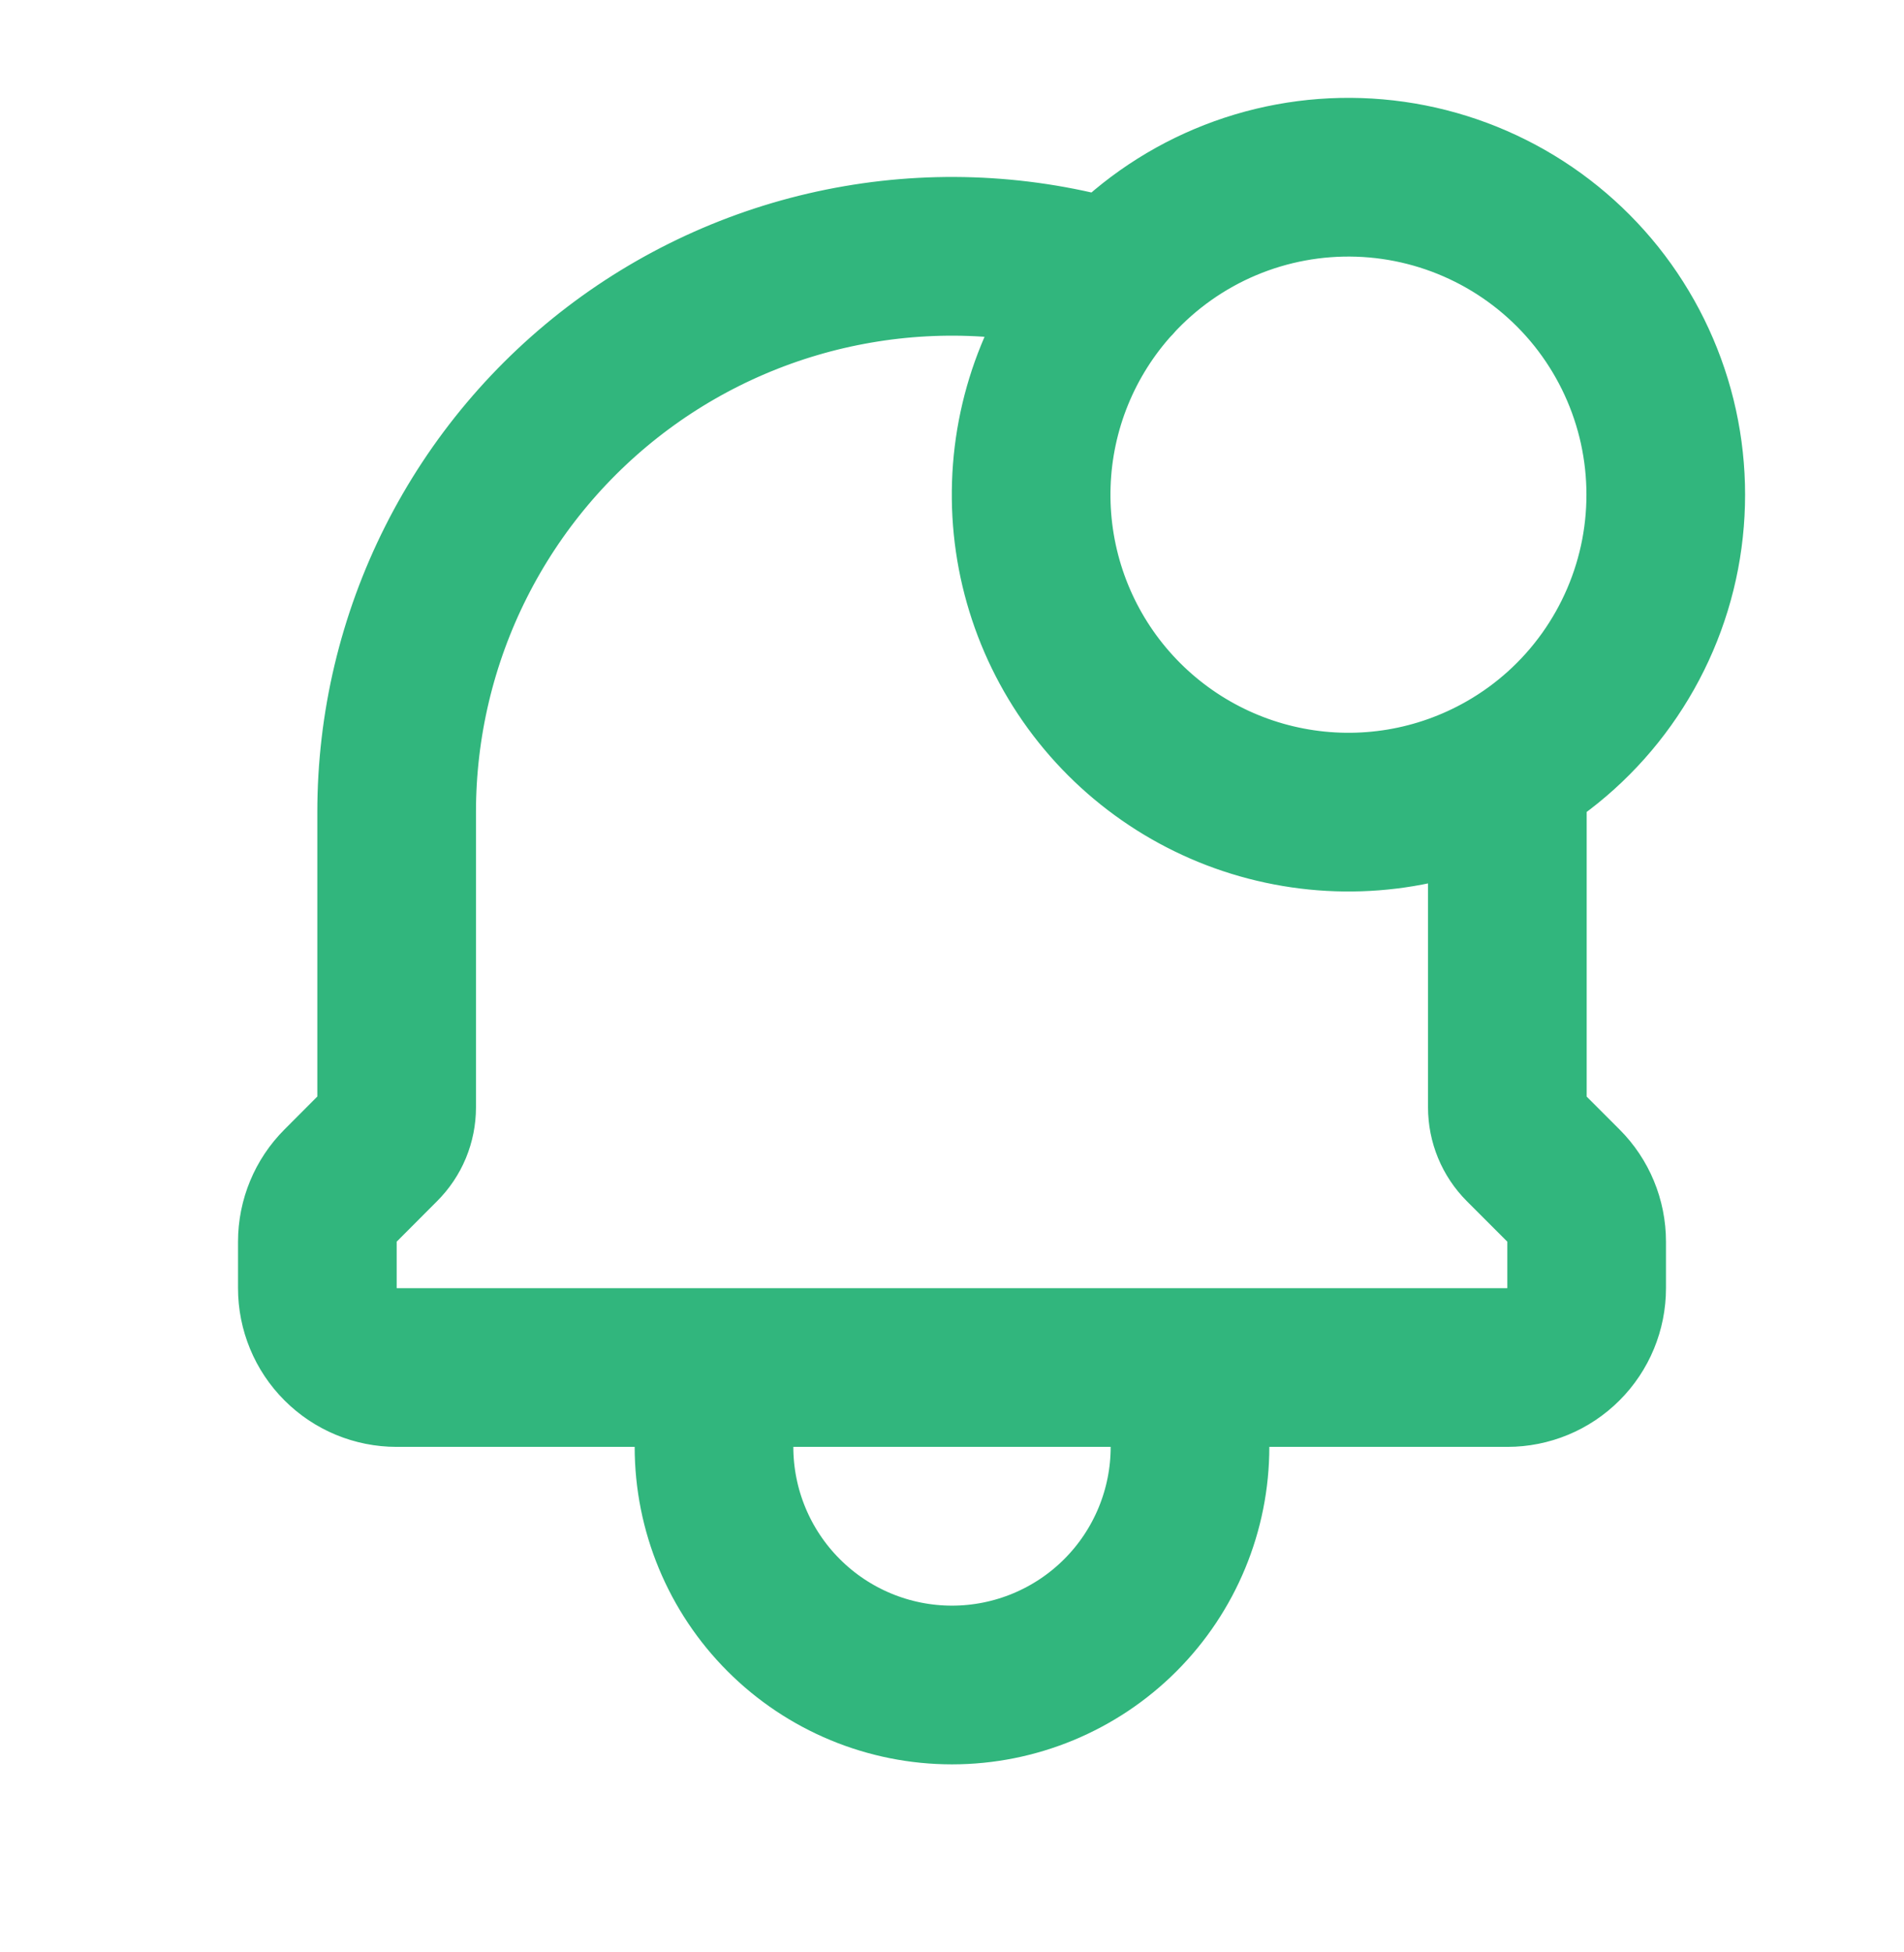 <svg width="40" height="41" viewBox="0 0 40 41" fill="none" xmlns="http://www.w3.org/2000/svg">
<path d="M25 28.718V30.385C25 31.711 24.473 32.983 23.536 33.92C22.598 34.858 21.326 35.385 20 35.385C18.674 35.385 17.402 34.858 16.465 33.92C15.527 32.983 15 31.711 15 30.385V28.718M25 28.718H15M25 28.718H31.667C32.109 28.718 32.533 28.543 32.845 28.23C33.158 27.918 33.333 27.494 33.333 27.052V26.075C33.333 25.633 33.158 25.209 32.845 24.897L31.995 24.047C31.891 23.943 31.808 23.819 31.752 23.683C31.696 23.548 31.667 23.402 31.667 23.255V17.052C31.667 16.758 31.656 16.467 31.633 16.178M15 28.718H8.333C7.891 28.718 7.467 28.543 7.155 28.23C6.842 27.918 6.667 27.494 6.667 27.052V26.075C6.667 25.633 6.843 25.209 7.155 24.897L8.005 24.045C8.109 23.941 8.192 23.818 8.248 23.683C8.304 23.547 8.333 23.402 8.333 23.255V17.052C8.333 15.228 8.76 13.429 9.581 11.8C10.402 10.171 11.592 8.758 13.058 7.672C14.524 6.587 16.224 5.861 18.022 5.552C19.819 5.242 21.664 5.359 23.408 5.892M31.633 16.178C32.47 15.701 33.193 15.048 33.752 14.265C34.312 13.481 34.696 12.586 34.877 11.64C35.057 10.694 35.031 9.72 34.8 8.786C34.568 7.851 34.137 6.978 33.536 6.225C32.934 5.473 32.177 4.86 31.317 4.429C30.456 3.997 29.512 3.757 28.549 3.725C27.587 3.693 26.629 3.87 25.742 4.244C24.854 4.618 24.058 5.181 23.408 5.892M31.633 16.178C30.253 16.966 28.638 17.235 27.077 16.936C25.516 16.638 24.114 15.792 23.121 14.551C22.129 13.31 21.613 11.756 21.666 10.168C21.718 8.58 22.336 7.064 23.408 5.892M23.408 5.892H23.412" stroke="#31B67D" stroke-width="3.333" stroke-linecap="round" stroke-linejoin="round"/>
</svg>
